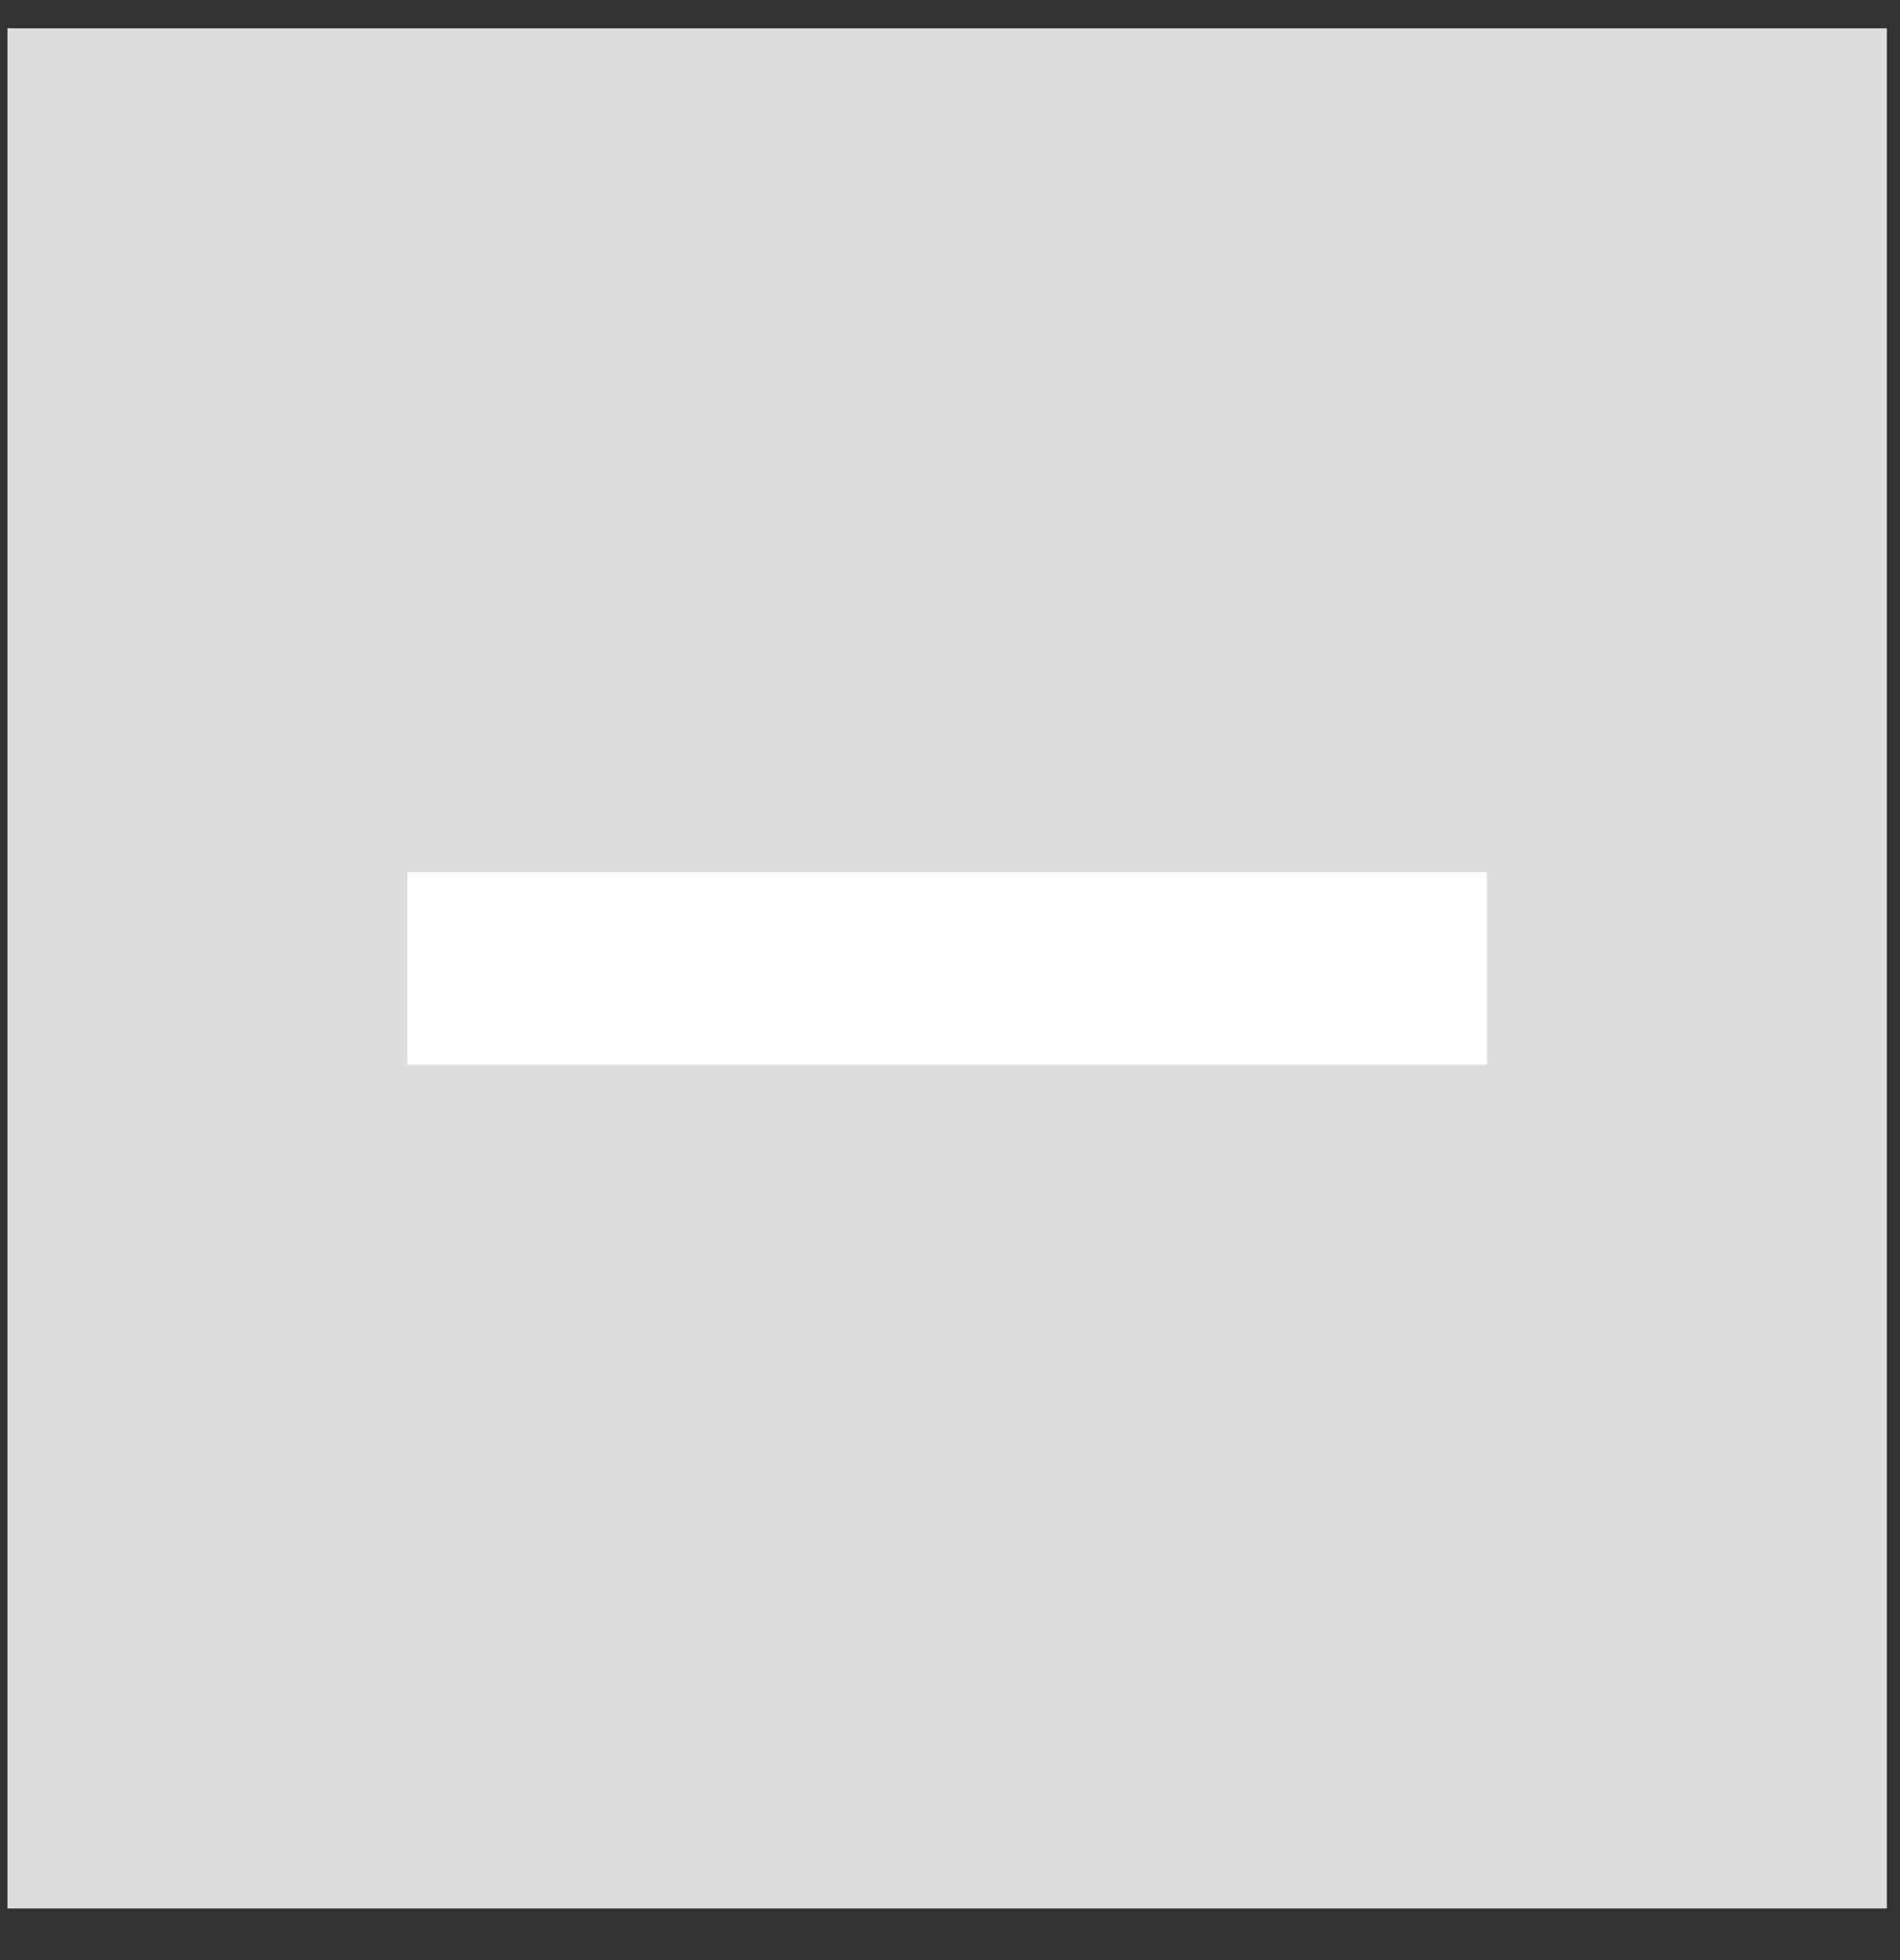 <svg width="32" height="33" viewBox="0 0 32 33" fill="none" xmlns="http://www.w3.org/2000/svg">
<rect x="0" y="0" width="32" height="33" fill="#333333" stroke="none"/>
<rect x="0.125" y="0.477" width="31.654" height="31.654" fill="#DDDDDD"/>
<rect x="6.861" y="14.684" width="18.181" height="3.241" fill="white"/>
</svg>
